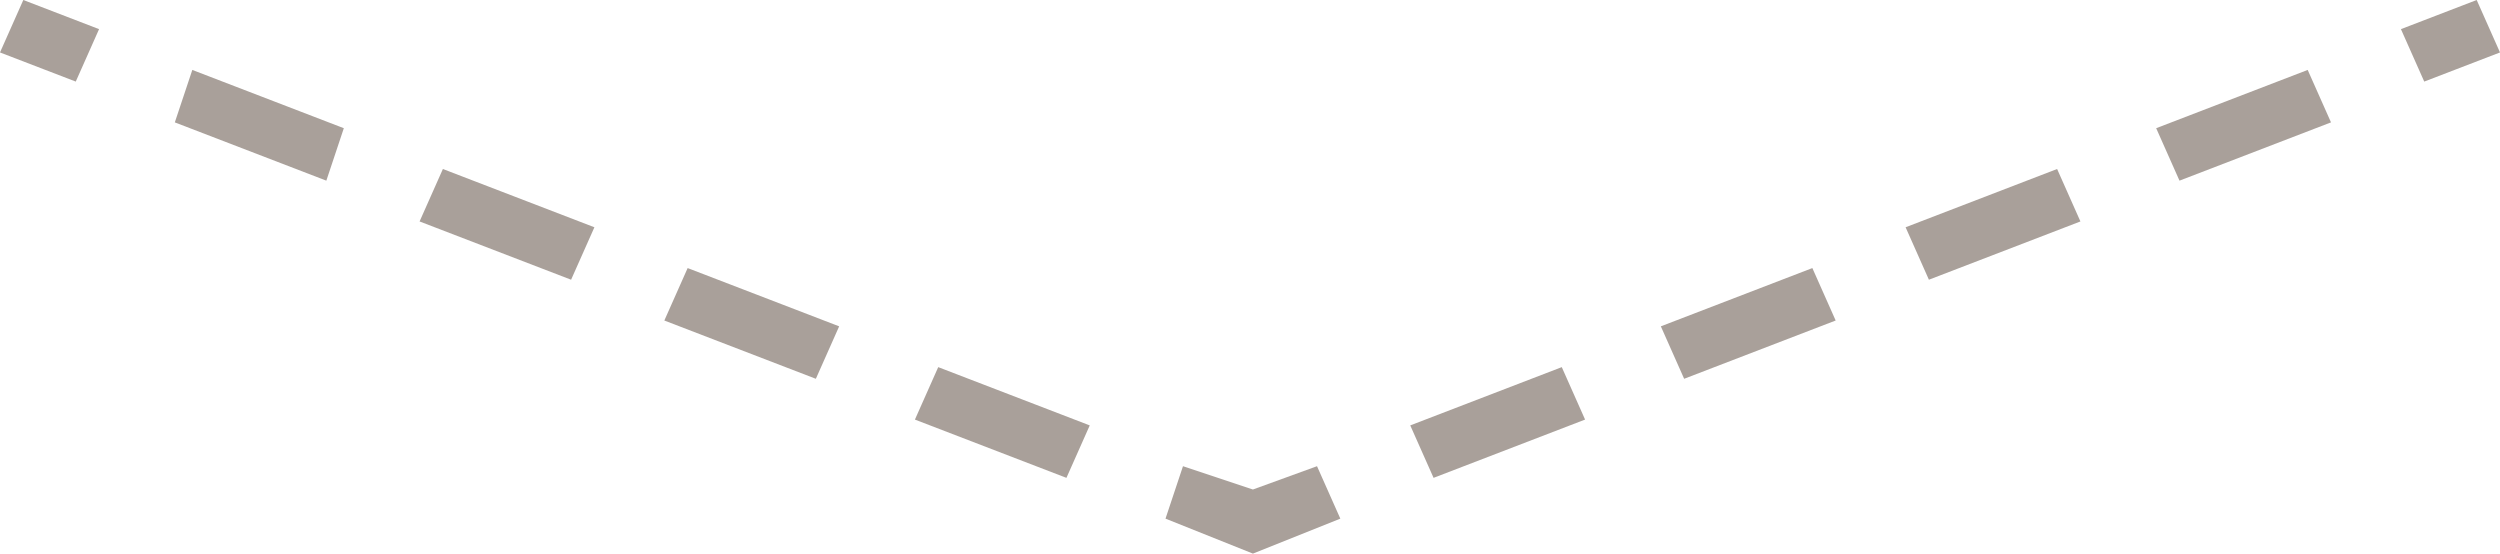 <svg id="Layer_1" xmlns="http://www.w3.org/2000/svg" viewBox="0 0 42.9 9.5"><style>.st0{fill:#a9a09a}</style><path class="st0" d="M39.6 1.2l-2.6 1 .4.9 2.6-1-.4-.9zm-4.3 1.7l-2.6 1 .4.9 2.6-1-.4-.9zm-4.2 1.7l-2.6 1 .4.9 2.6-1-.4-.9zm-4.3 1.7l-2.6 1 .4.9 2.6-1-.4-.9zM18.7 7.3l-2.6-1-.4.9 2.6 1 .4-.9zm-4.3-1.7l-2.6-1-.4.9 2.6 1 .4-.9zm-4.2-1.7l-2.6-1-.4.9 2.6 1 .4-.9zM5.9 2.2l-2.6-1-.3.9 2.6 1 .3-.9zM42.5 0l-1.3.5.4.9 1.3-.5-.4-.9zM22.6 8l-1.1.4-1.2-.4-.3.9 1.5.6 1.5-.6-.4-.9zM1.7.5L.4 0 0 .9l1.3.5.4-.9z"/></svg>